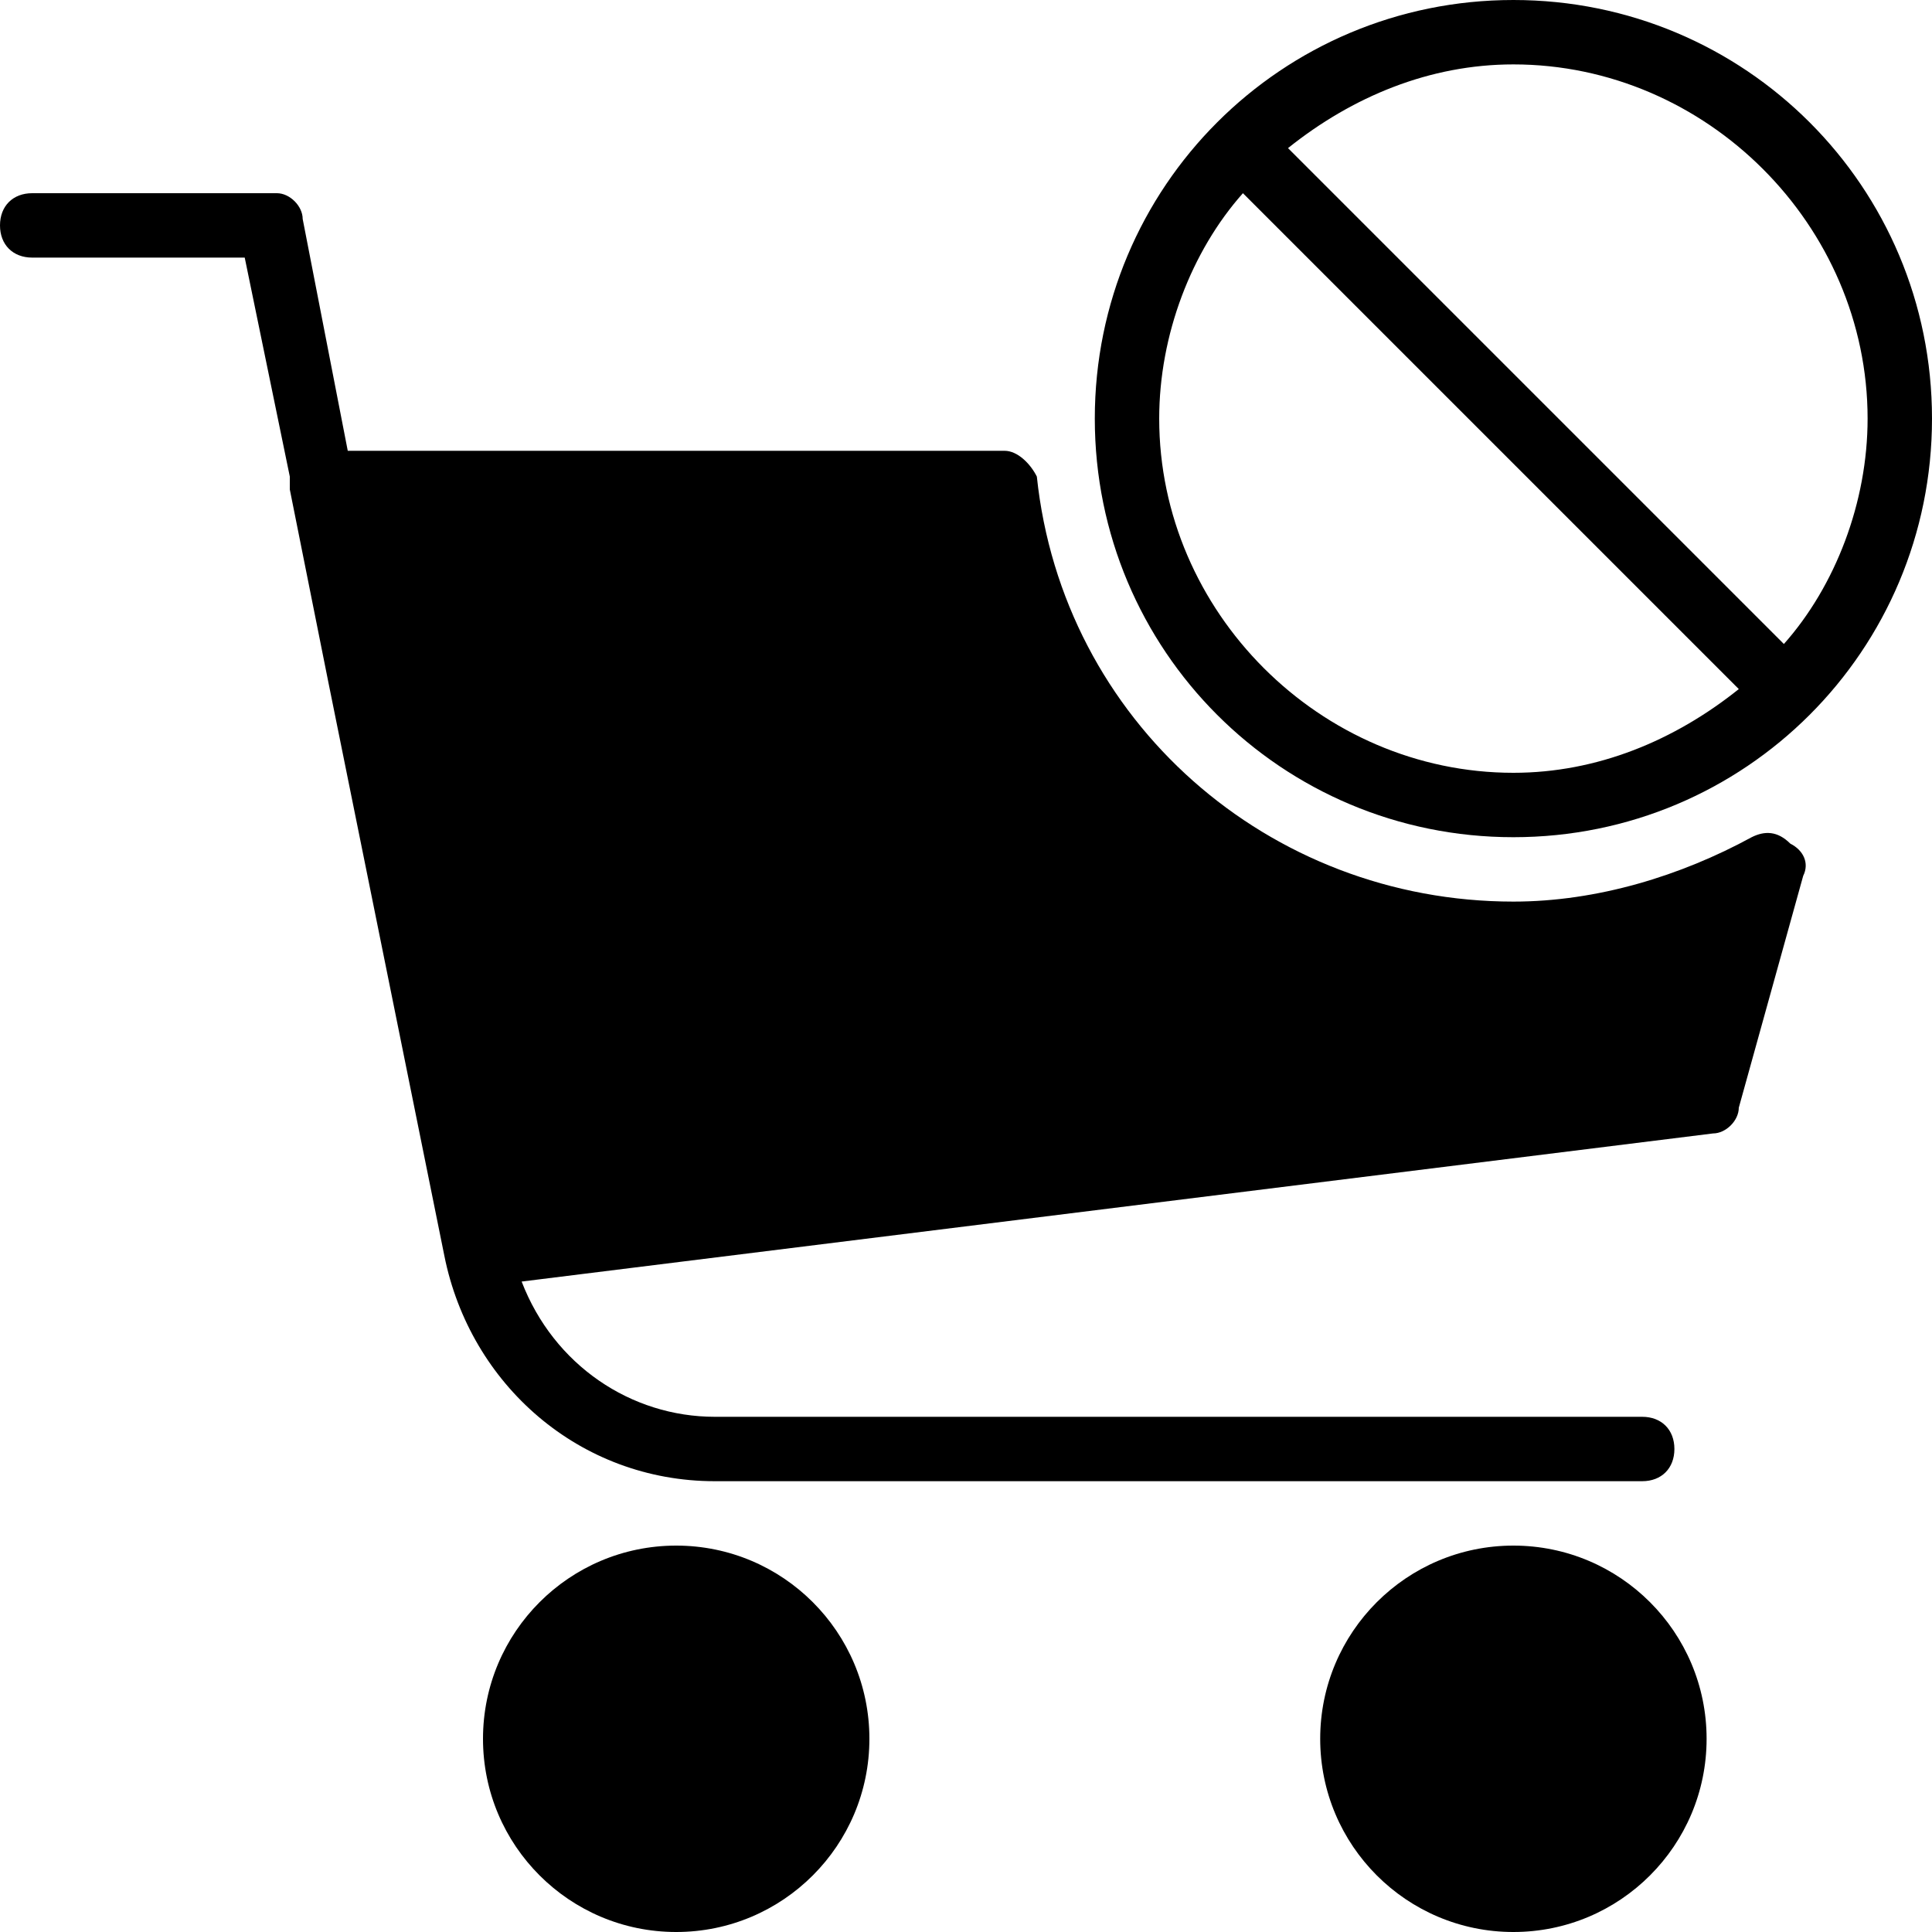 <?xml version="1.0" encoding="utf-8"?>
<!-- Generator: Adobe Illustrator 19.0.0, SVG Export Plug-In . SVG Version: 6.00 Build 0)  -->
<svg version="1.1" id="Layer_1" xmlns="http://www.w3.org/2000/svg" xmlns:xlink="http://www.w3.org/1999/xlink" x="0px" y="0px"
	 viewBox="0 0 30 30" style="enable-background:new 0 0 30 30;" xml:space="preserve">
<g>
	<path d="M23.5,0C19.9,0,17,2.9,17,6.5s2.9,6.5,6.5,6.5S30,10.1,30,6.5S27.1,0,23.5,0z M18,6.5c0-1.3,0.5-2.6,1.3-3.5l7.7,7.7
		c-1,0.8-2.2,1.3-3.5,1.3C20.5,12,18,9.5,18,6.5z M27.7,10L20,2.3c1-0.8,2.2-1.3,3.5-1.3c3,0,5.5,2.5,5.5,5.5
		C29,7.8,28.5,9.1,27.7,10z"/>
	<circle cx="10.5" cy="27" r="3"/>
	<circle cx="23.5" cy="27" r="3"/>
	<path d="M27.2,13c-1.1,0.6-2.4,1-3.7,1c-3.8,0-7-2.8-7.4-6.6C16,7.2,15.8,7,15.6,7H5.4L4.7,3.4C4.7,3.2,4.5,3,4.3,3H0.5
		C0.2,3,0,3.2,0,3.5S0.2,4,0.5,4h3.3l0.7,3.4c0,0.1,0,0.1,0,0.2l0.6,3l1.8,8.9c0.4,2,2.1,3.5,4.2,3.5h14.4c0.3,0,0.5-0.2,0.5-0.5
		S25.8,22,25.5,22H11.1c-1.3,0-2.5-0.8-3-2.1l18.5-2.3c0.2,0,0.4-0.2,0.4-0.4l1-3.6c0.1-0.2,0-0.4-0.2-0.5
		C27.6,12.9,27.4,12.9,27.2,13z"/>
</g>
</svg>
